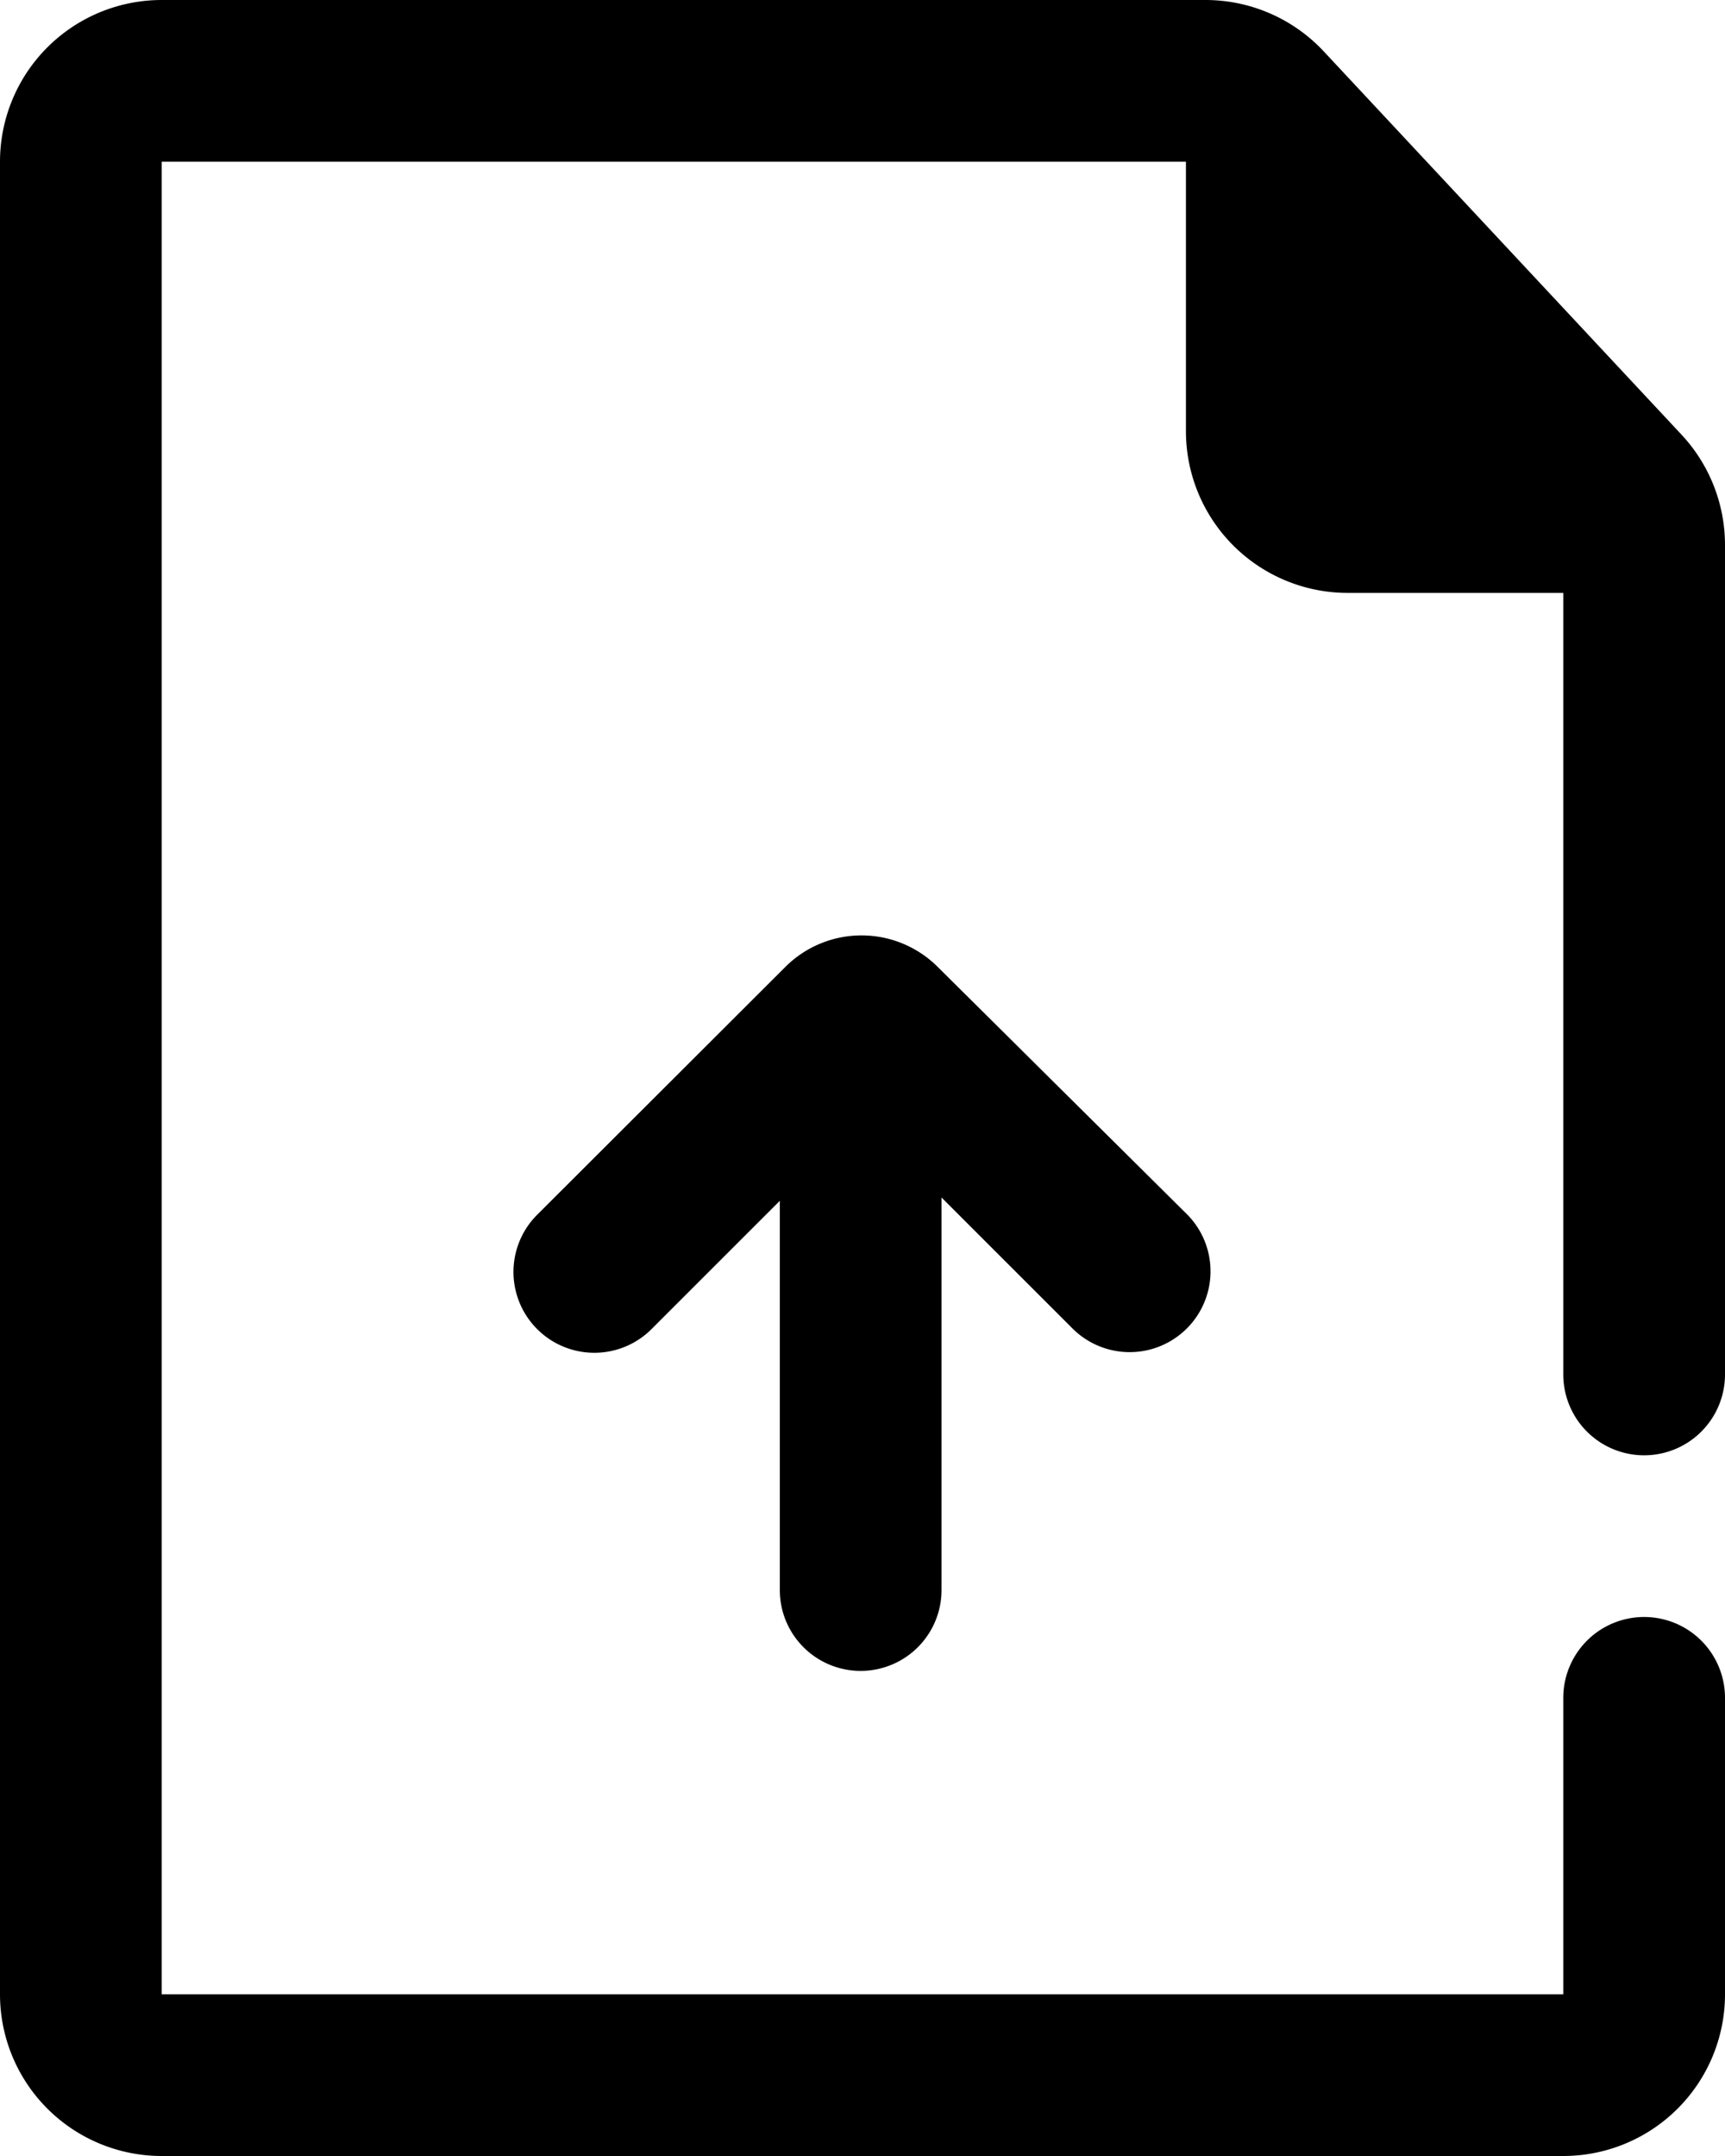 <svg xmlns="http://www.w3.org/2000/svg" width="32" height="40" viewBox="0 0 32 40">
    <defs>
        <clipPath id="c5ho9p20ca">
            <path data-name="Rectangle 1868" style="fill:none" d="M0 0h32v40H0z"/>
        </clipPath>
    </defs>
    <g data-name="Group 6335" style="clip-path:url(#c5ho9p20ca)">
        <path data-name="Path 4261" d="M30.5 27a1.5 1.5 0 0 0 1.5-1.5V10.111a3 3 0 0 0-.807-2.047L24.556.953A3 3 0 0 0 22.363 0H3a3 3 0 0 0-3 3v34a3 3 0 0 0 3 3h26a3 3 0 0 0 3-3v-5.5a1.5 1.5 0 0 0-3 0V37H3V3h19v5a3 3 0 0 0 3 3h4v14.5a1.5 1.5 0 0 0 1.5 1.5"/>
        <path data-name="Path 4262" d="M15.966 31a1.5 1.5 0 0 0 1.5-1.5v-7.283l2.448 2.448a1.5 1.5 0 0 0 2.121-2.121l-4.642-4.607a2 2 0 0 0-2.822 0l-4.606 4.6a1.5 1.5 0 1 0 2.121 2.122l2.38-2.38V29.5a1.5 1.5 0 0 0 1.5 1.5"/>
    </g>
</svg>
